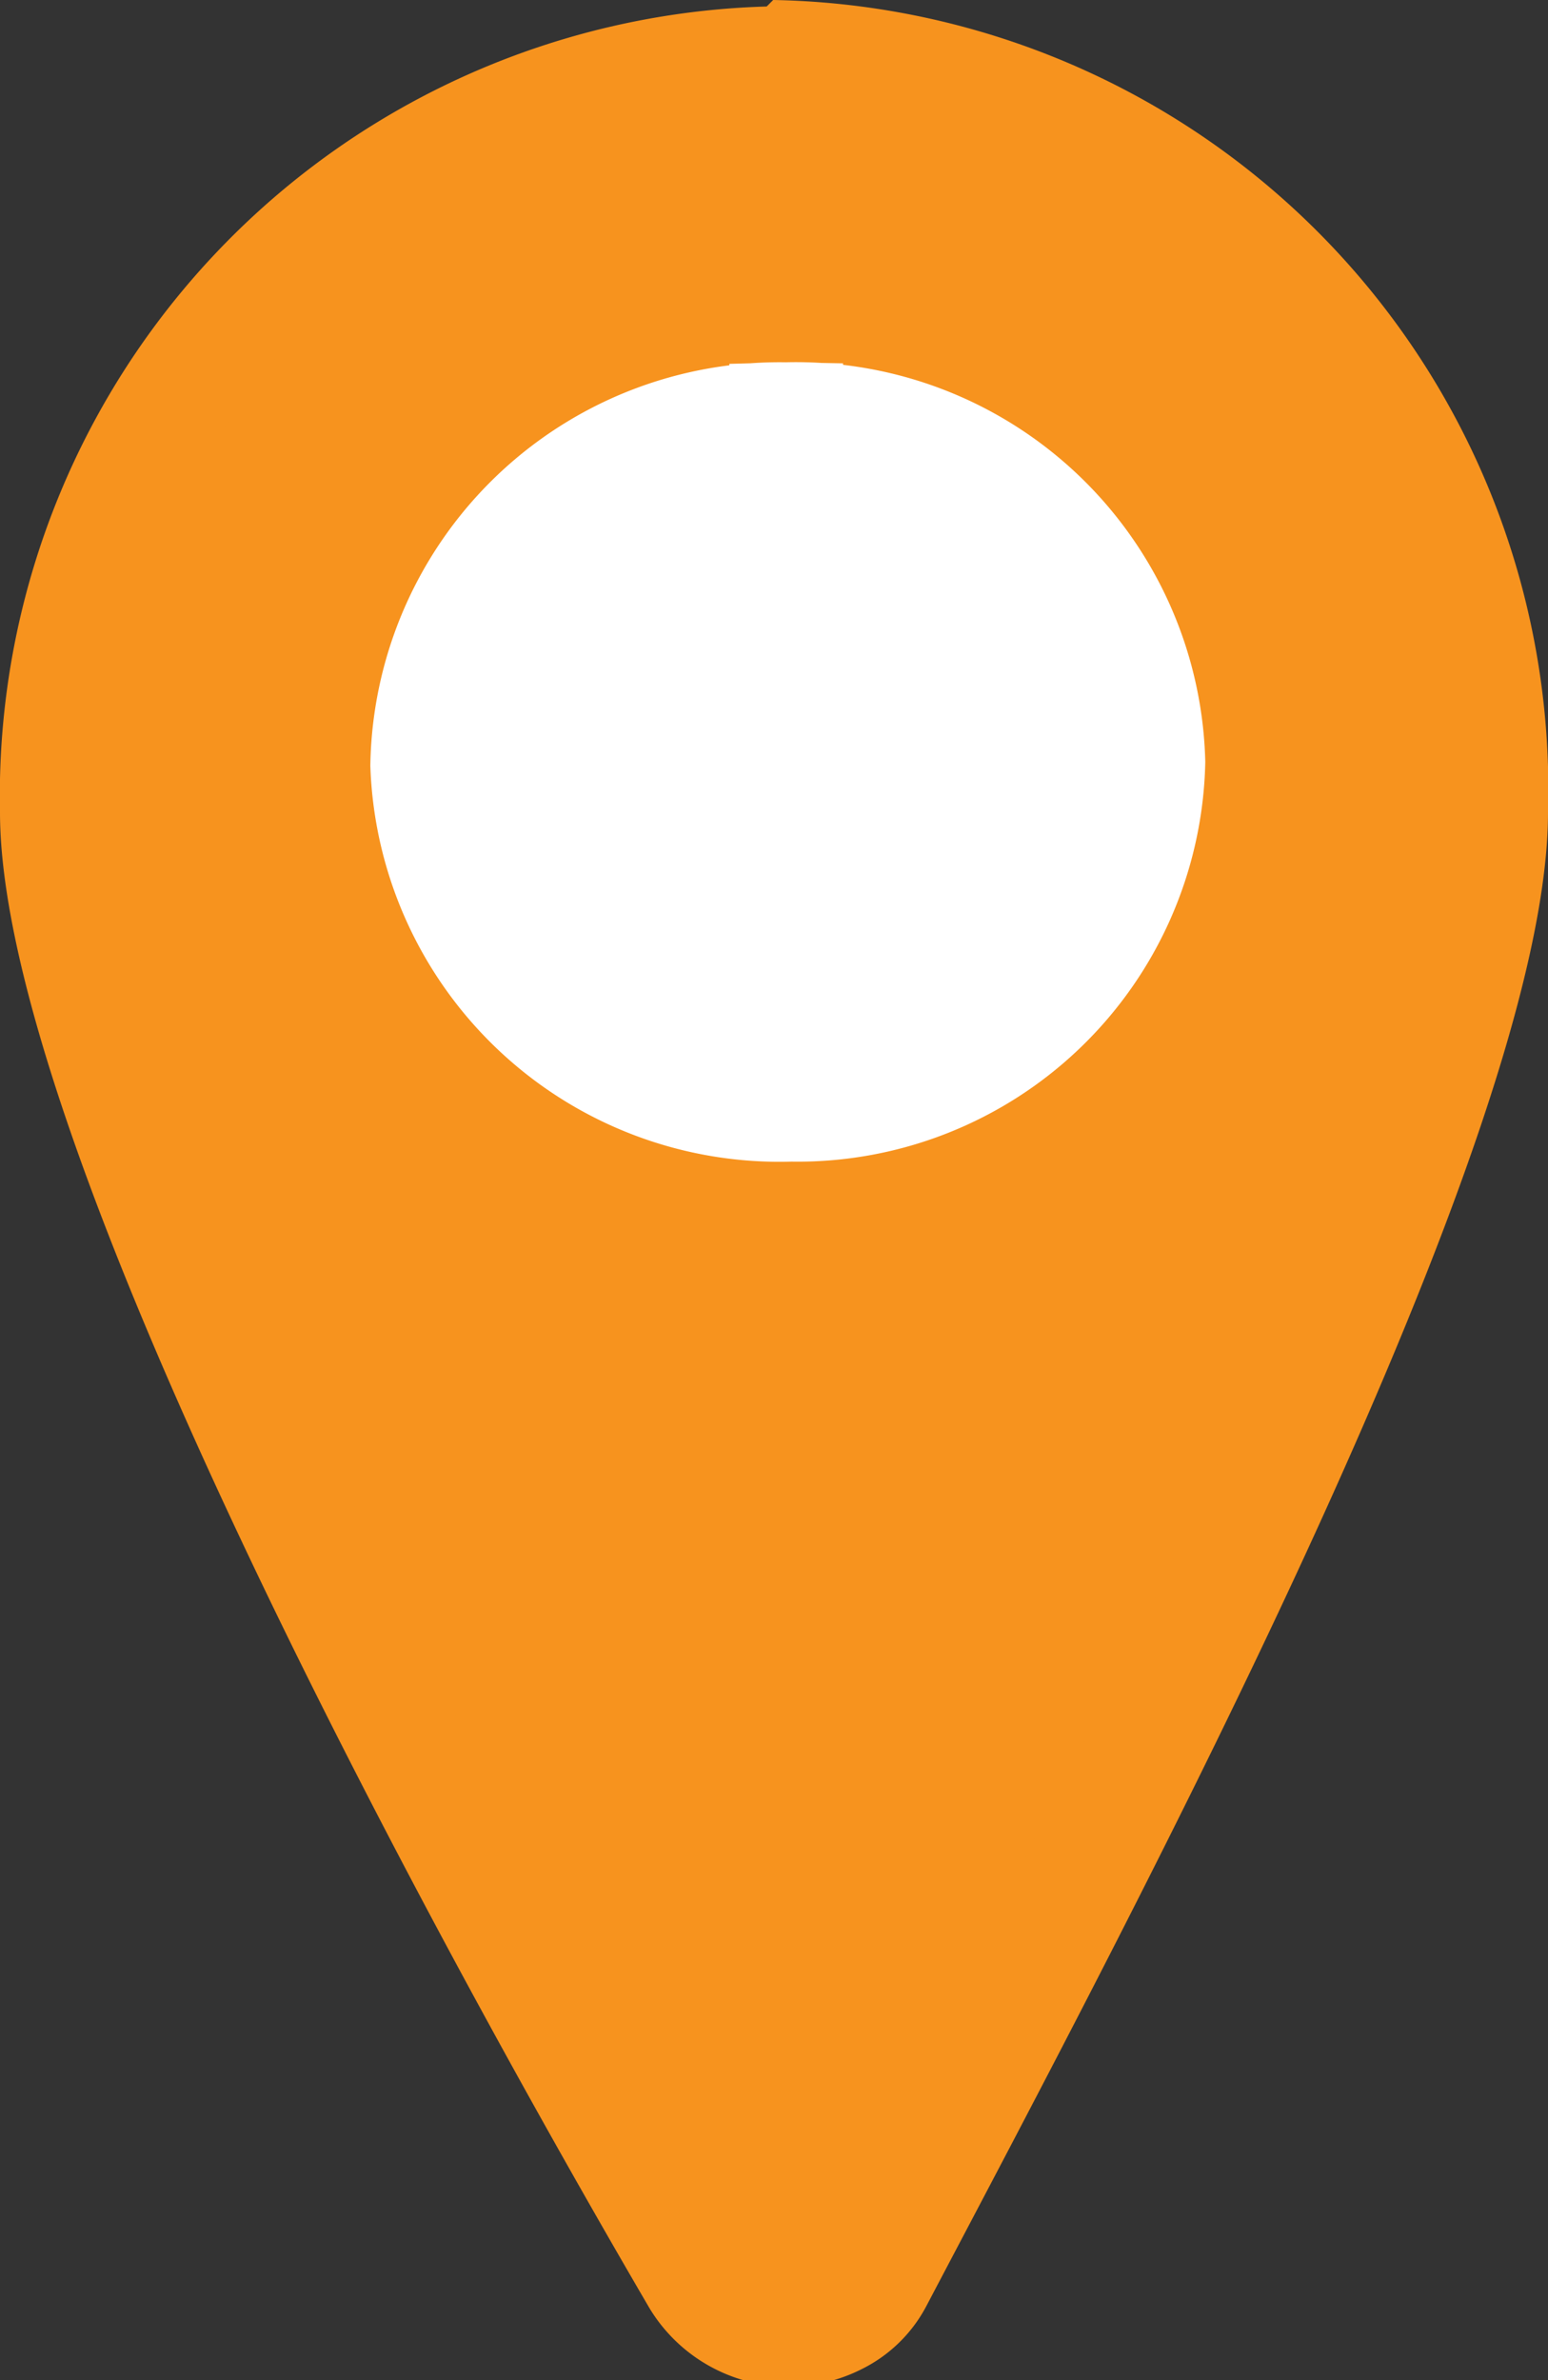 <svg xmlns="http://www.w3.org/2000/svg" viewBox="0 0 9.53 14.65"><rect x="0" y="0" width="9.53" height="14.65" fill="#333333" stroke="none"/><defs><style>.cls-1{fill:#f7931e;}.cls-2{fill:#fff;stroke:#fff;stroke-miterlimit:10;stroke-width:0.7px;}</style></defs><title>location_yellow</title><g id="Layer_2" data-name="Layer 2"><g id="Layer_1-2" data-name="Layer 1"><g id="Group_4" data-name="Group 4"><path id="Path_21" data-name="Path 21" class="cls-1" d="M4.82,14.31a.58.58,0,0,1-.53-.3C1.79,9.65.36,6.35.36,5A4.52,4.52,0,0,1,4.76.34,4.52,4.52,0,0,1,9.17,5c0,1.39-1.39,4.69-3.82,9A.6.6,0,0,1,4.82,14.31Z"/><path id="Path_22" data-name="Path 22" class="cls-1" d="M4.76.68A4.18,4.18,0,0,1,8.81,5C8.81,6.28,7.4,9.6,5,13.85a.25.25,0,0,1-.33.09.28.28,0,0,1-.1-.09C2.17,9.6.72,6.28.72,5a4.17,4.17,0,0,1,4-4.28m0-.68A4.86,4.86,0,0,0,0,5c0,2,2.58,6.78,4,9.21a1,1,0,0,0,1.31.37.9.9,0,0,0,.39-.38C7,11.73,9.53,7,9.53,5A4.86,4.86,0,0,0,4.76,0Z"/></g><g id="Group_5" data-name="Group 5"><ellipse id="Ellipse_2" data-name="Ellipse 2" class="cls-2" cx="4.79" cy="4.71" rx="1.86" ry="1.81"/><path id="Path_23" data-name="Path 23" class="cls-2" d="M4.84,3.26A1.46,1.46,0,0,1,6.33,4.7,1.47,1.47,0,0,1,4.81,6.12,1.47,1.47,0,0,1,3.32,4.69,1.48,1.48,0,0,1,4.84,3.26m0-.68A2.17,2.17,0,0,0,2.63,4.71,2.17,2.17,0,0,0,4.87,6.8a2.16,2.16,0,0,0,2.2-2.11A2.17,2.17,0,0,0,4.84,2.58Z"/></g></g></g></svg>